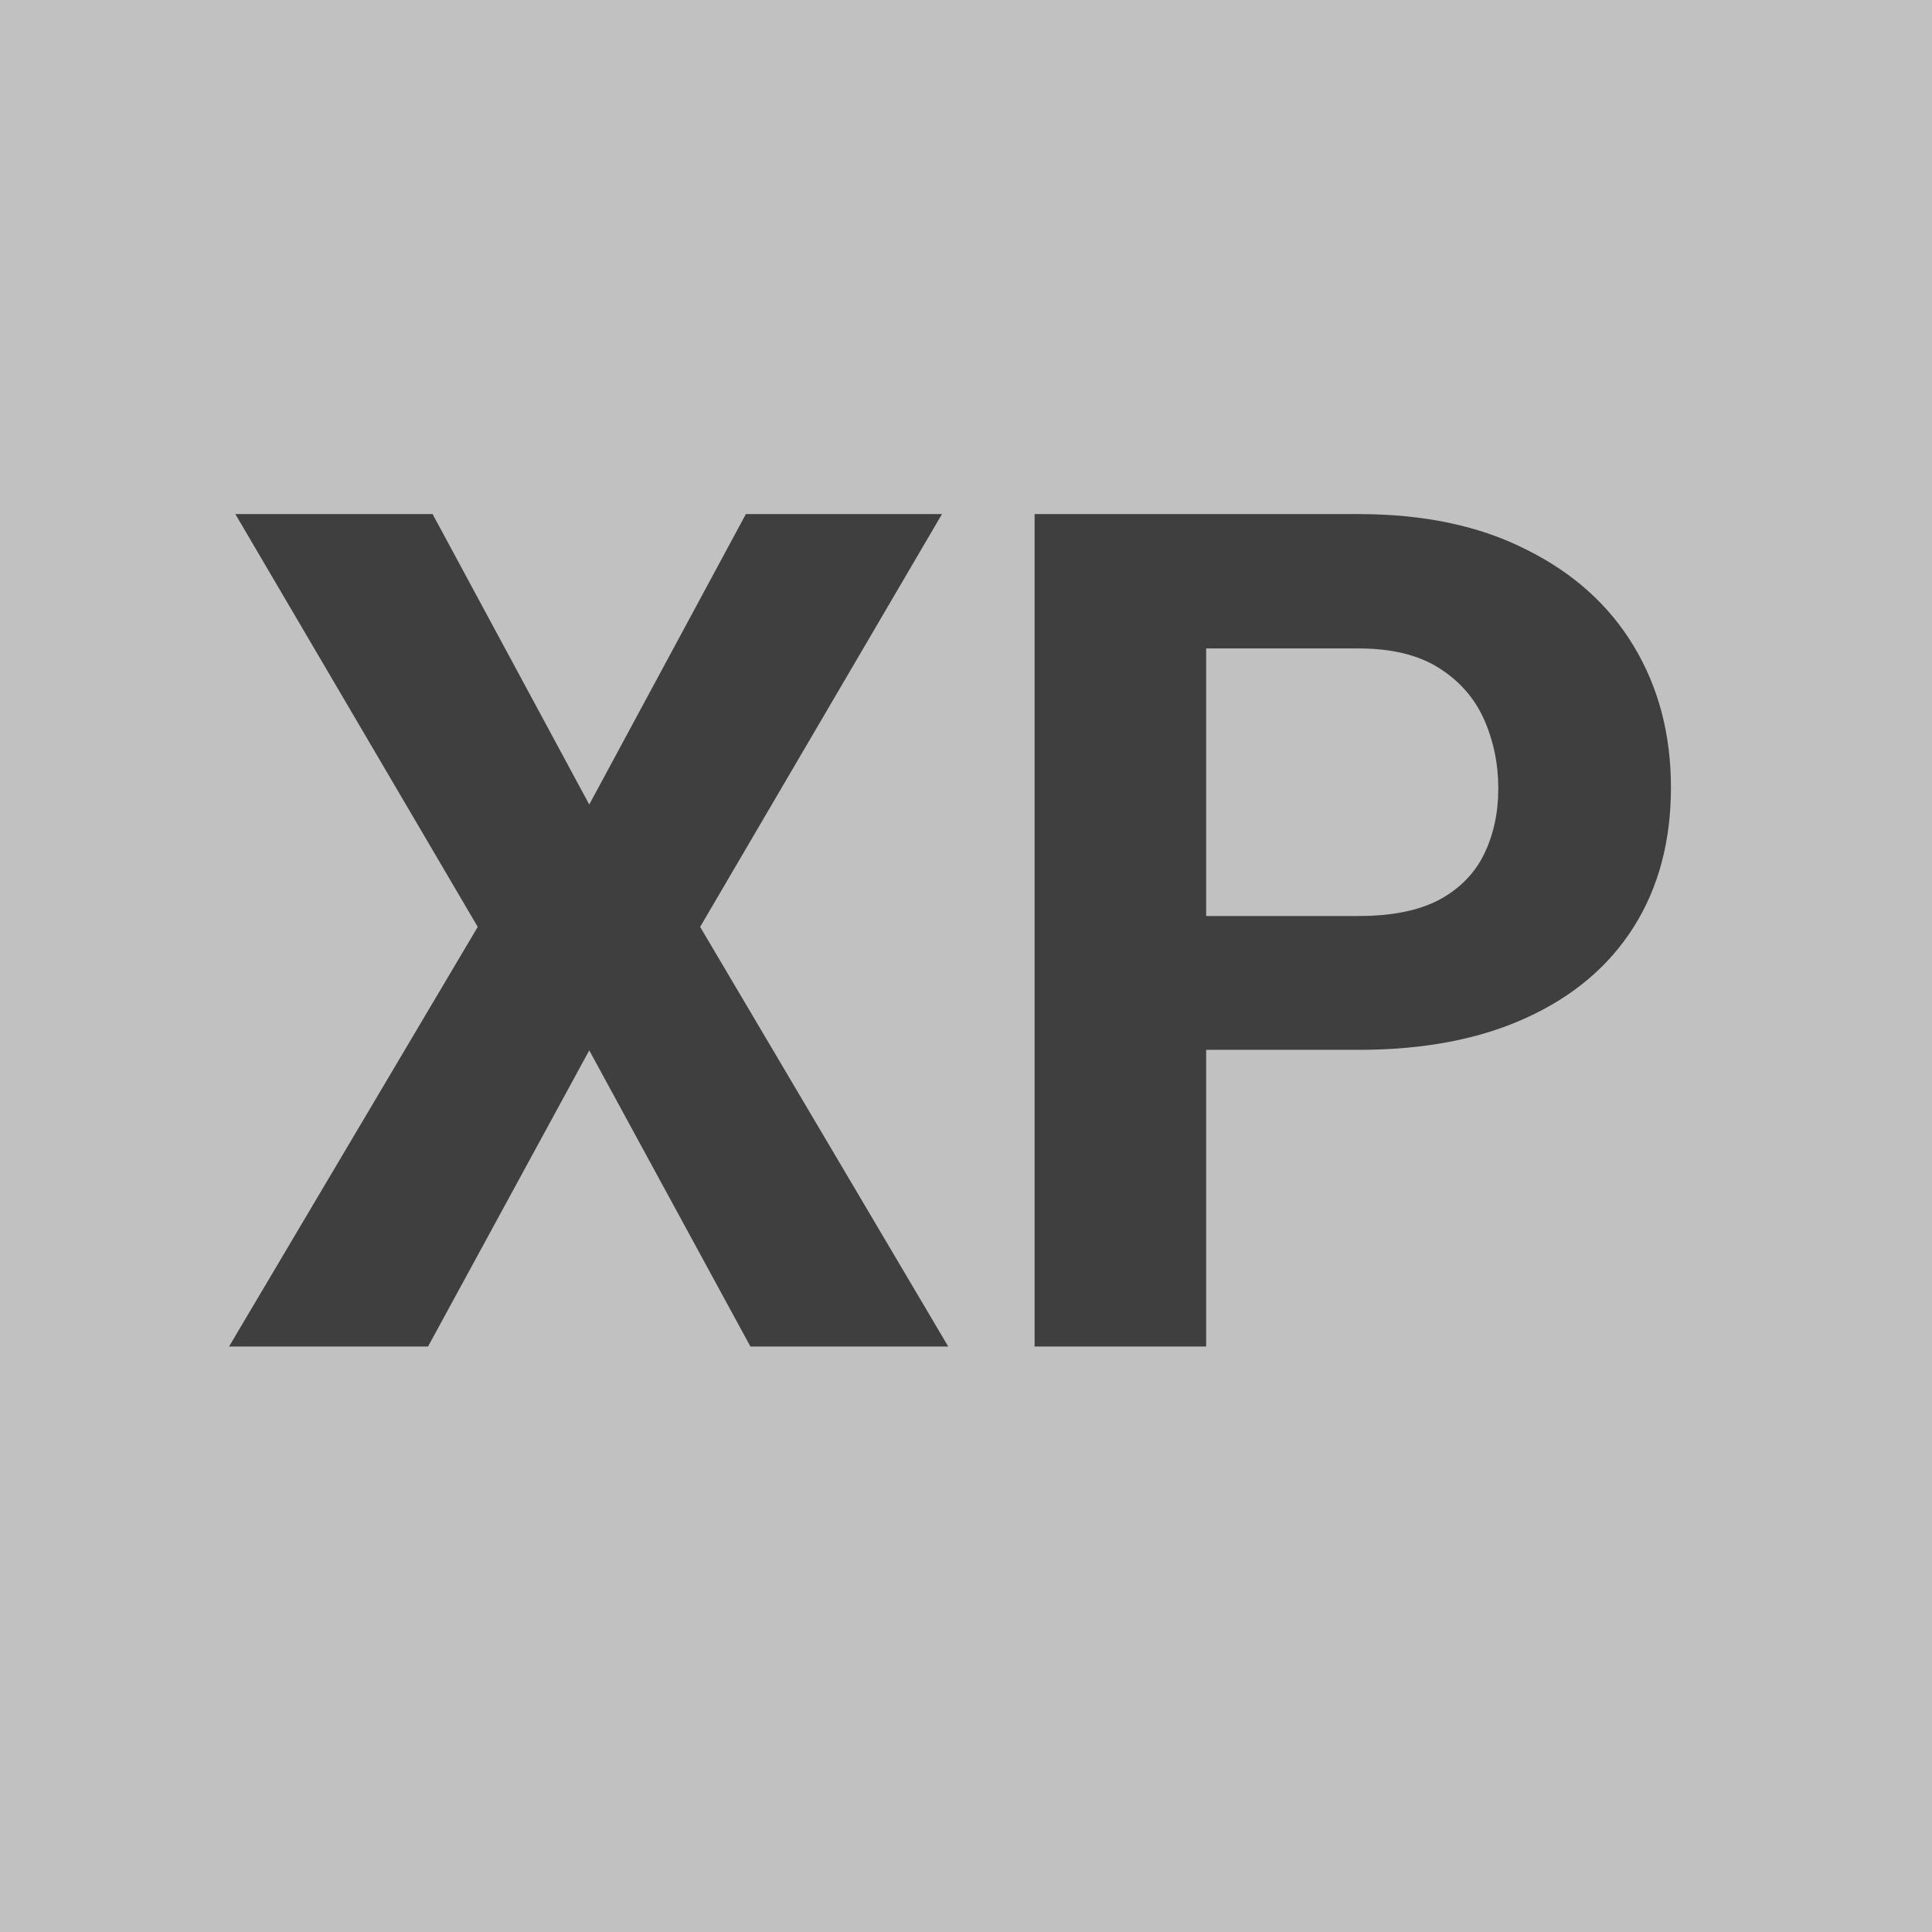 <svg width="33" height="33" viewBox="0 0 33 33" fill="none" xmlns="http://www.w3.org/2000/svg">
<rect width="33" height="33" fill="#C1C1C1"/>
<path d="M7.389 8.781L10.065 13.742L12.74 8.781H16.09L11.959 15.832L16.197 23H12.818L10.065 17.941L7.311 23H3.912L8.16 15.832L4.02 8.781H7.389ZM23.209 17.932H19.586V15.646H23.209C23.769 15.646 24.225 15.555 24.576 15.373C24.928 15.184 25.185 14.924 25.348 14.592C25.51 14.26 25.592 13.885 25.592 13.469C25.592 13.046 25.51 12.652 25.348 12.287C25.185 11.922 24.928 11.63 24.576 11.408C24.225 11.187 23.769 11.076 23.209 11.076H20.602V23H17.672V8.781H23.209C24.322 8.781 25.276 8.983 26.07 9.387C26.871 9.784 27.483 10.334 27.906 11.037C28.329 11.74 28.541 12.544 28.541 13.449C28.541 14.367 28.329 15.162 27.906 15.832C27.483 16.503 26.871 17.02 26.07 17.385C25.276 17.749 24.322 17.932 23.209 17.932Z" fill="#3F3F3F"/>
</svg>
